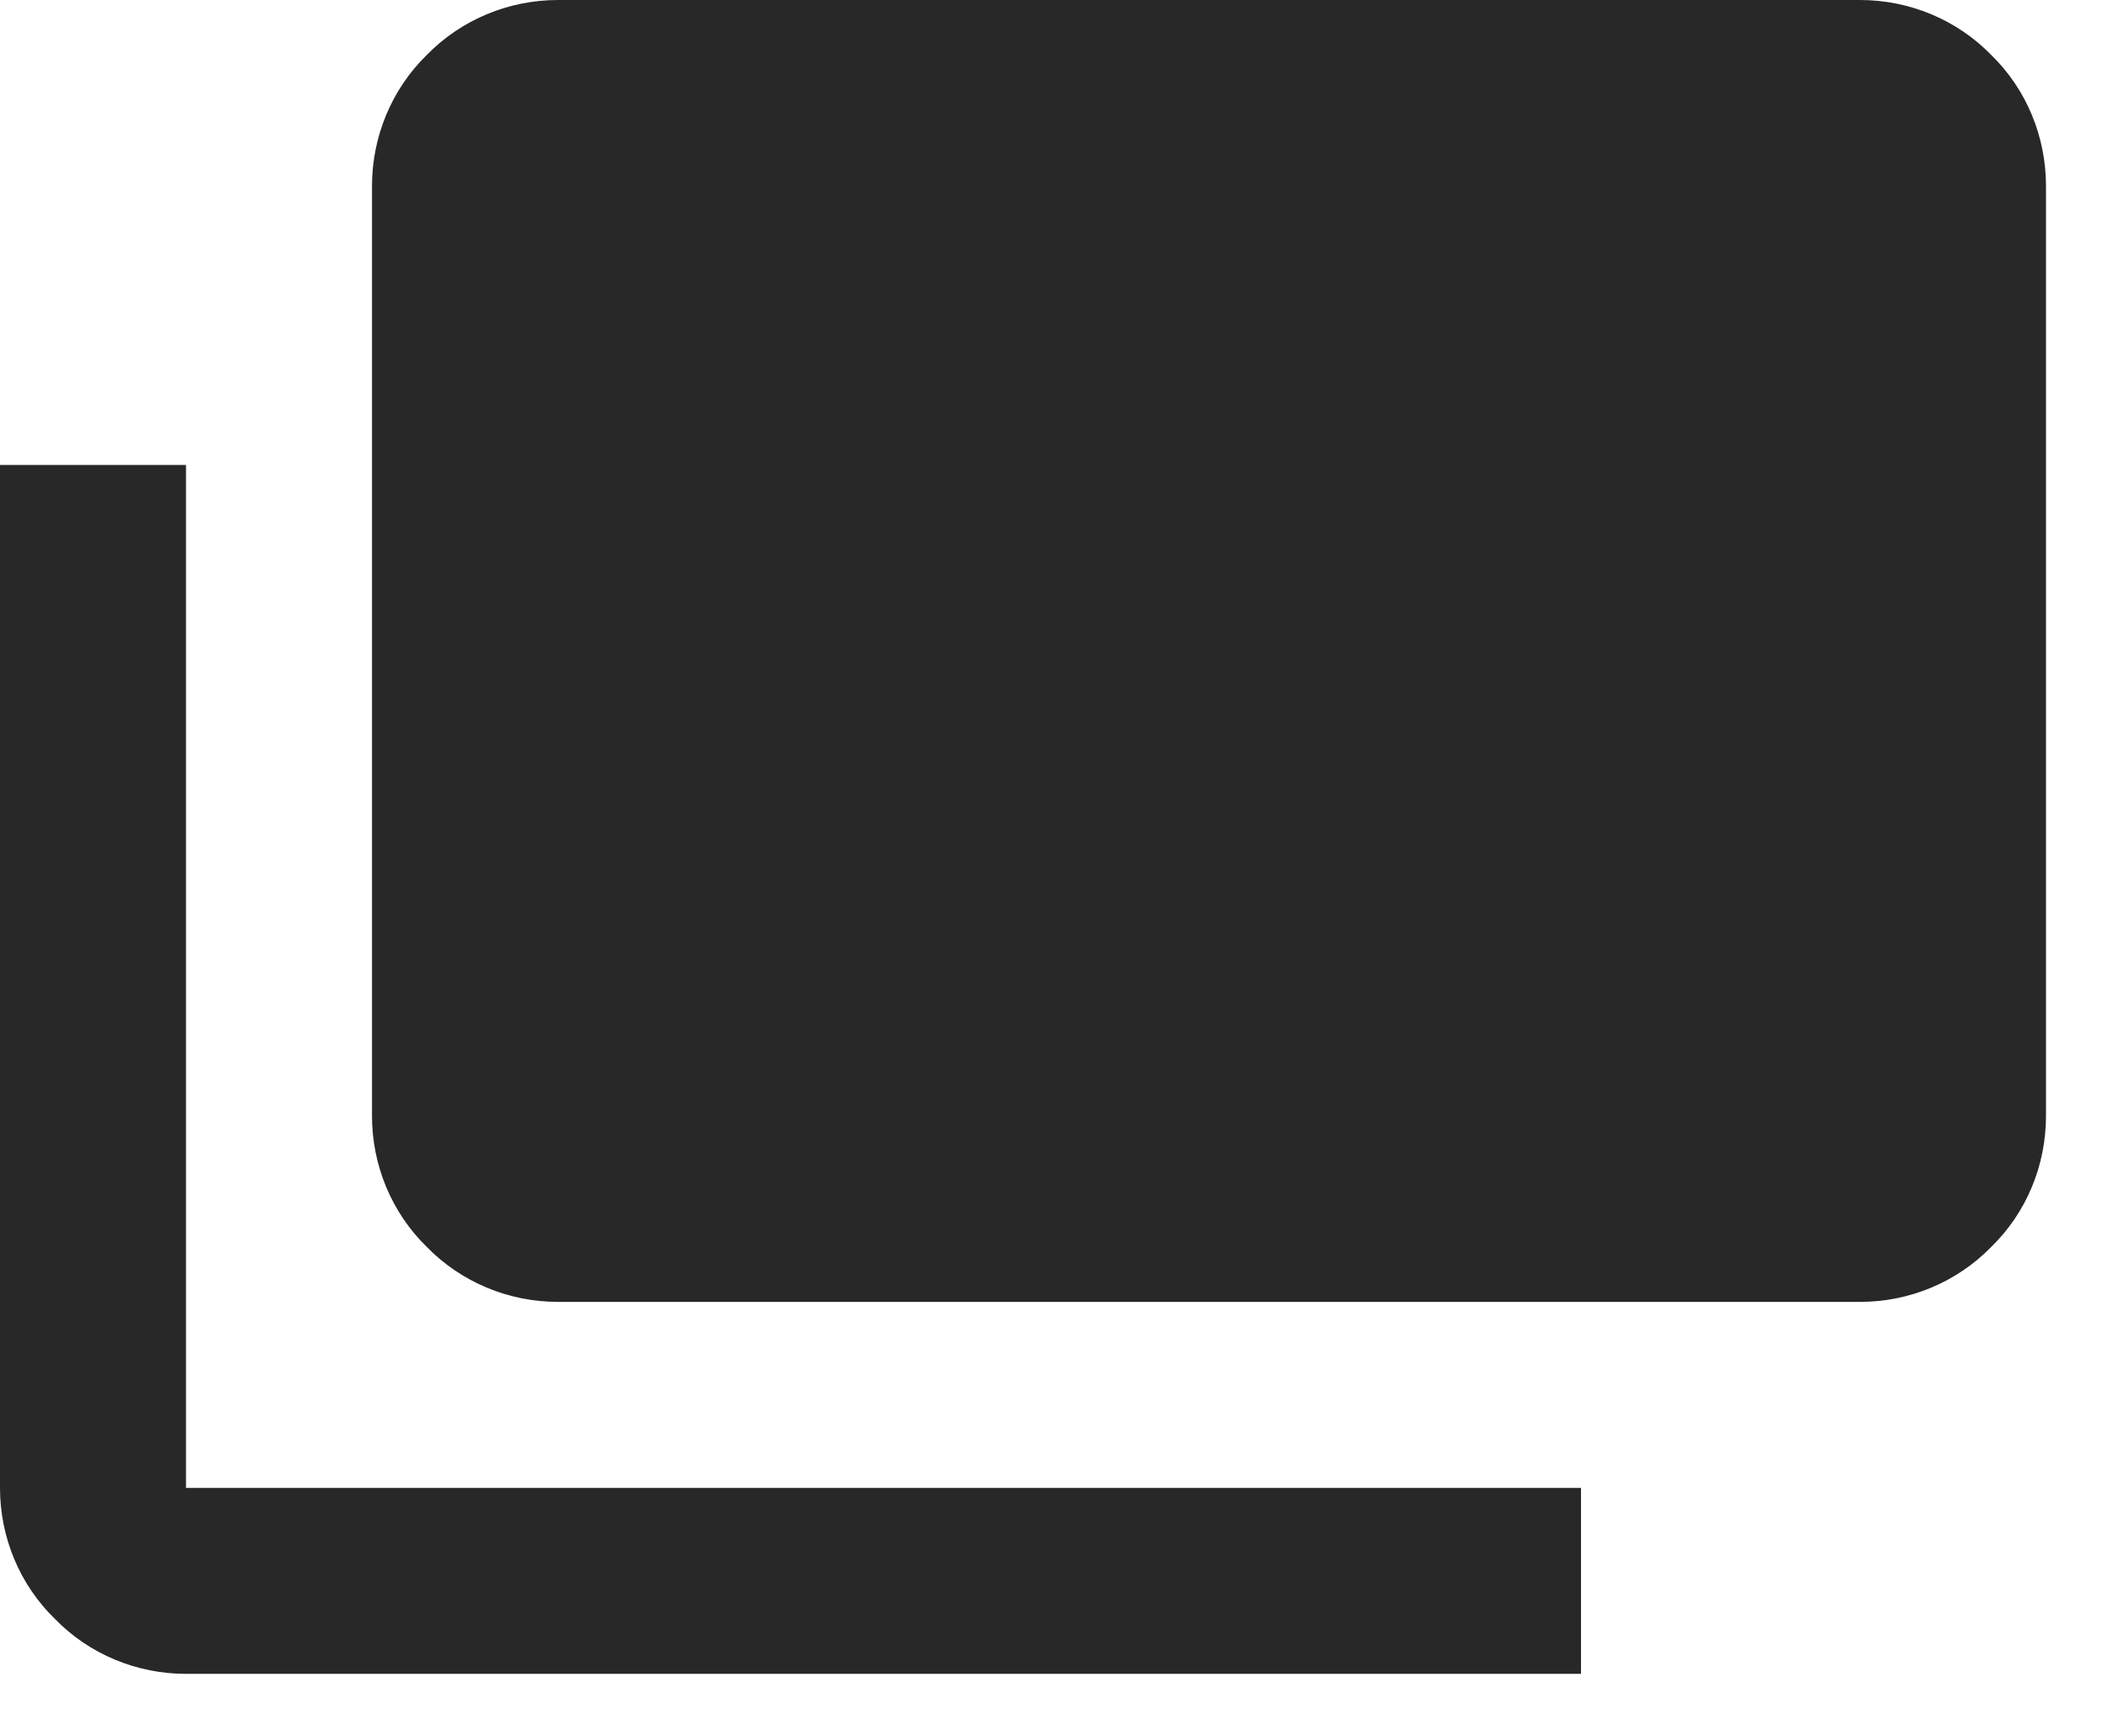 <svg width="17" height="14" viewBox="0 0 17 14" fill="none" xmlns="http://www.w3.org/2000/svg">
<path d="M15 0C15.398 0 15.78 0.158 16.058 0.443C16.343 0.72 16.5 1.103 16.5 1.5V9C16.5 9.398 16.343 9.78 16.058 10.057C15.78 10.342 15.398 10.5 15 10.5H4.5C4.103 10.5 3.72 10.342 3.442 10.057C3.158 9.78 3 9.398 3 9V1.5C3 1.103 3.158 0.72 3.442 0.443C3.72 0.158 4.103 0 4.5 0H15ZM1.5 12H12.75V13.5H1.5C1.103 13.5 0.72 13.342 0.443 13.057C0.158 12.78 0 12.398 0 12V3.75H1.5V12Z" fill="#282828"/>
</svg>
